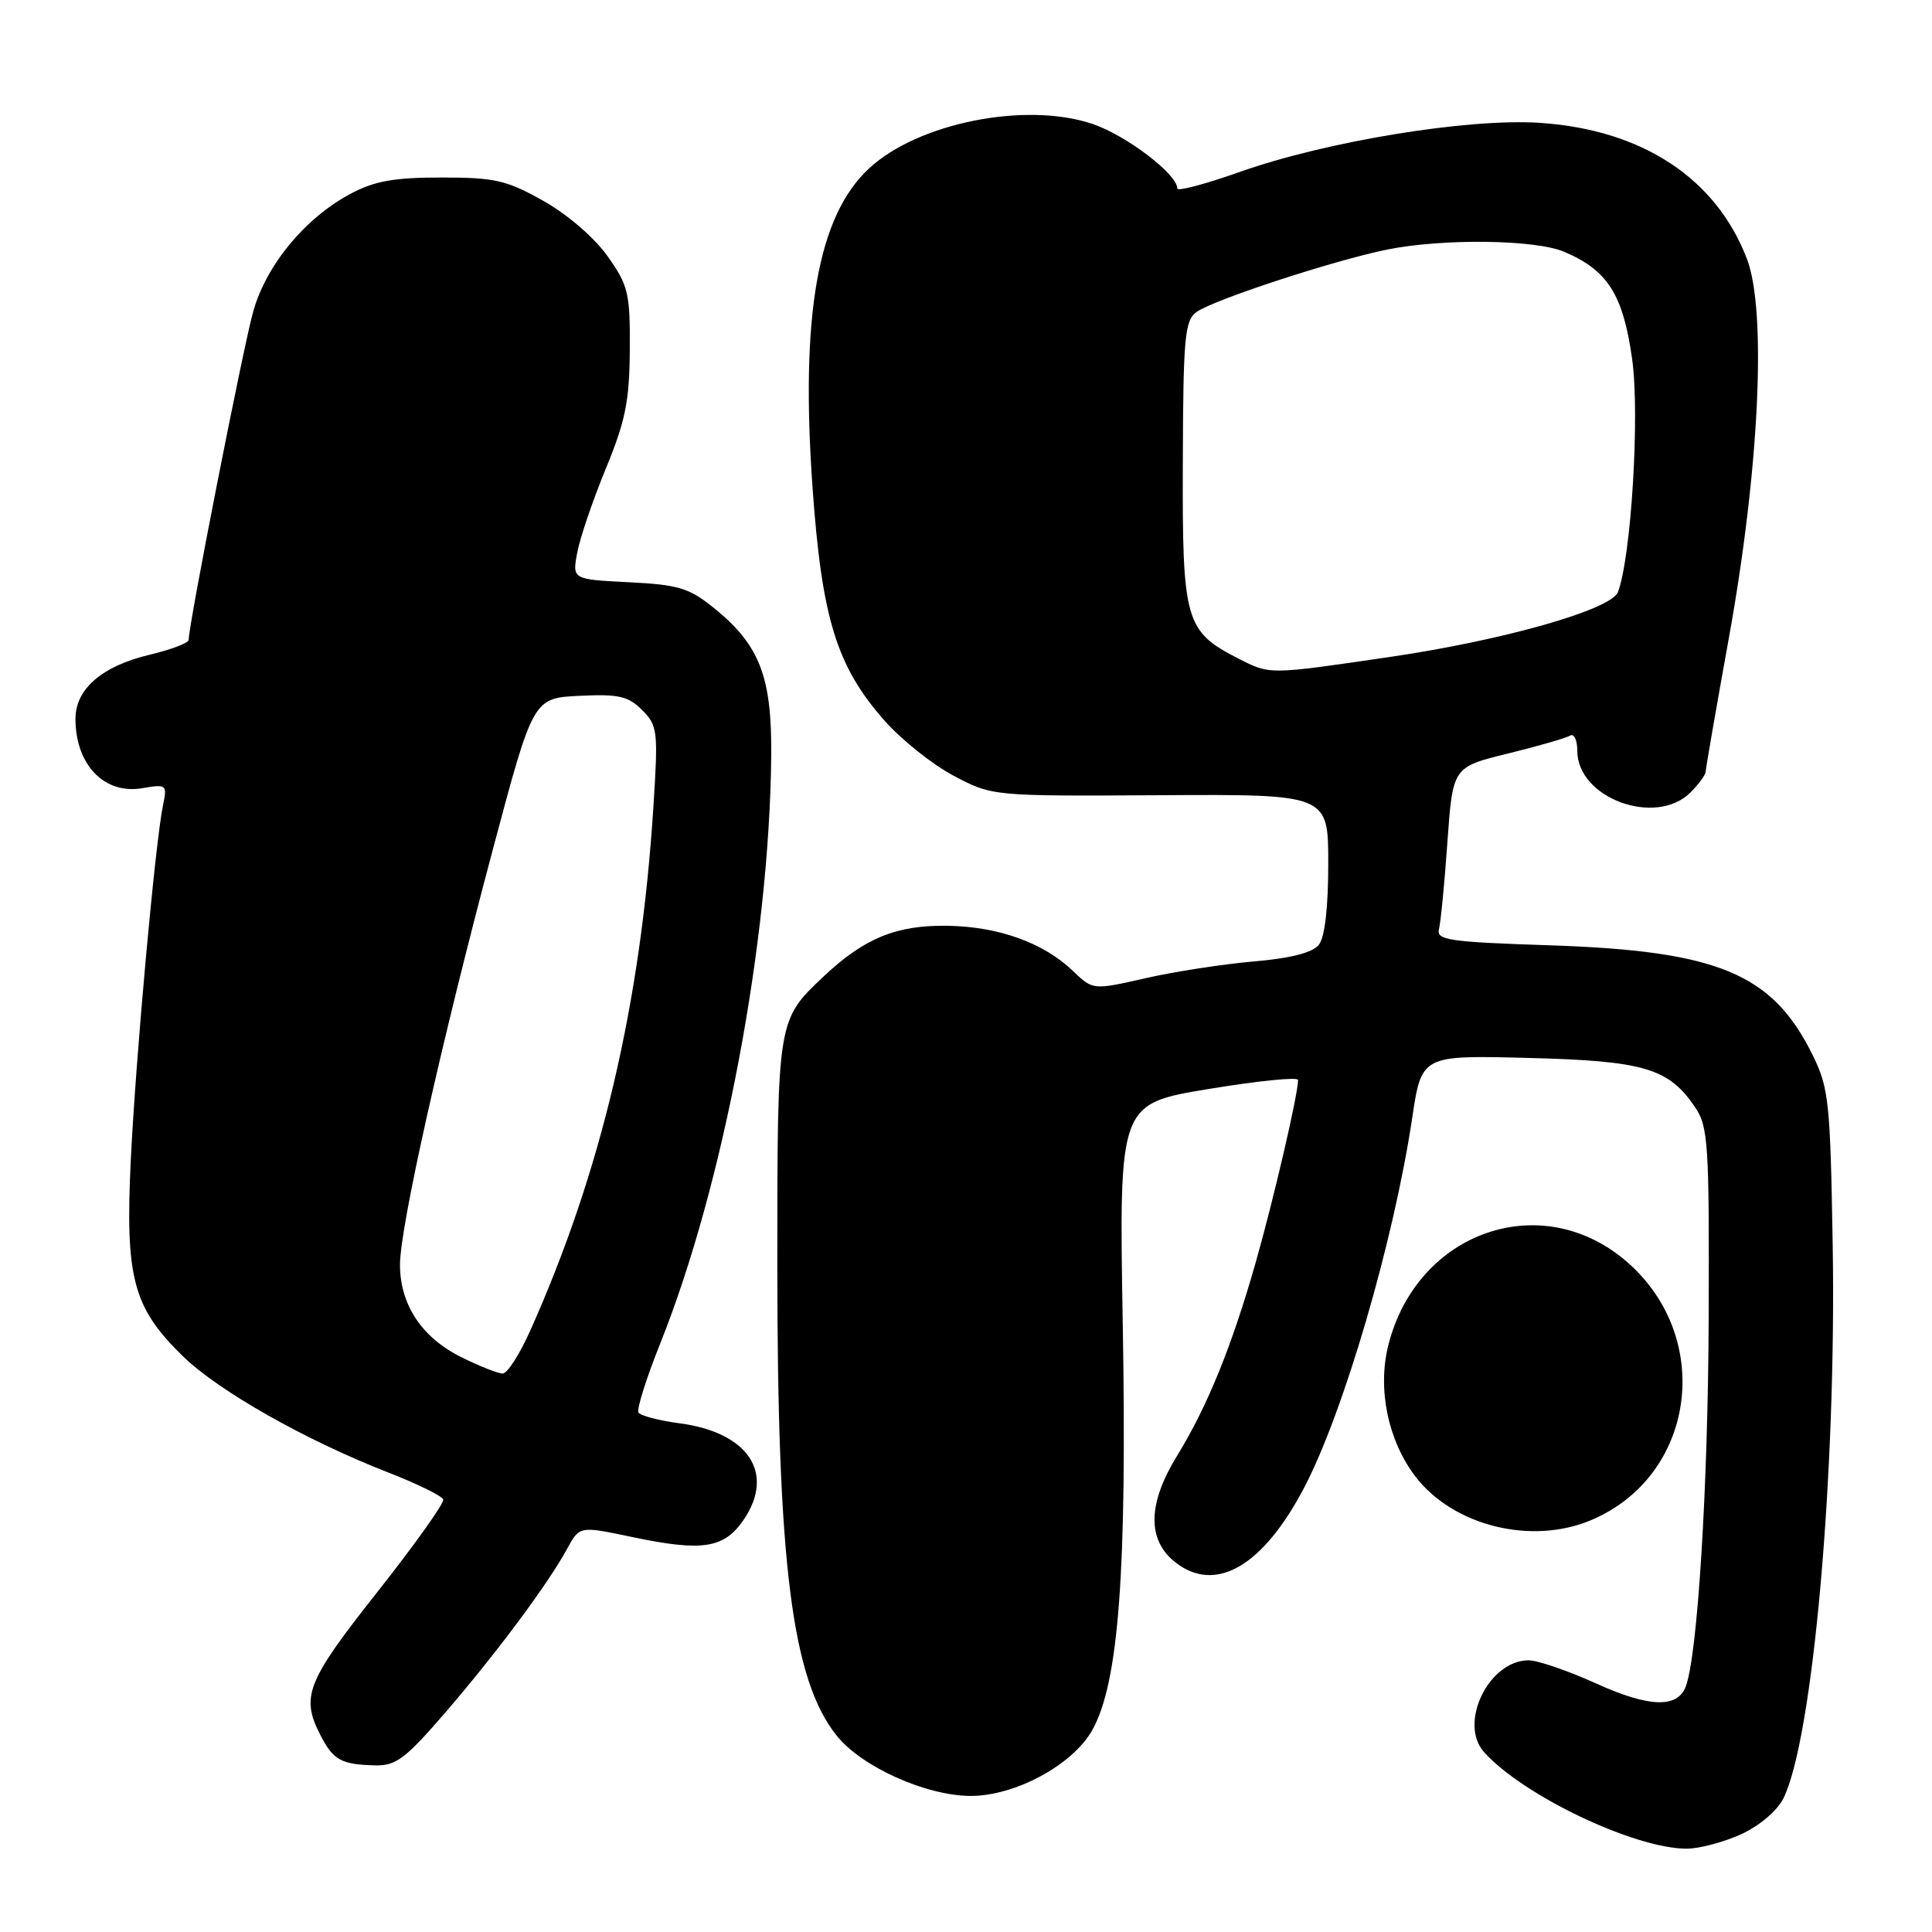 <?xml version="1.0" encoding="UTF-8" standalone="no"?>
<!DOCTYPE svg PUBLIC "-//W3C//DTD SVG 1.1//EN" "http://www.w3.org/Graphics/SVG/1.1/DTD/svg11.dtd" >
<svg xmlns="http://www.w3.org/2000/svg" xmlns:xlink="http://www.w3.org/1999/xlink" version="1.1" viewBox="0 0 256 256">
 <g >
 <path fill="currentColor"
d=" M 230.68 243.06 C 233.10 241.96 235.47 239.96 236.29 238.33 C 240.21 230.55 243.35 195.28 242.84 164.83 C 242.52 145.97 242.33 144.16 240.18 139.79 C 234.86 129.00 227.68 126.00 205.37 125.26 C 192.03 124.82 190.30 124.57 190.67 123.13 C 190.90 122.23 191.41 117.03 191.79 111.57 C 192.50 101.64 192.50 101.64 199.80 99.85 C 203.81 98.87 207.52 97.79 208.05 97.47 C 208.57 97.15 209.00 98.06 209.00 99.49 C 209.00 105.77 219.41 109.59 224.00 105.00 C 225.10 103.90 226.01 102.66 226.01 102.25 C 226.02 101.84 227.40 93.85 229.09 84.50 C 233.12 62.20 234.12 41.22 231.48 34.31 C 227.40 23.63 217.61 17.19 204.07 16.28 C 194.55 15.64 175.78 18.71 164.25 22.79 C 159.71 24.40 156.00 25.38 156.00 24.98 C 156.00 23.07 149.16 17.88 144.70 16.40 C 135.83 13.45 121.63 16.30 115.15 22.32 C 108.35 28.64 106.04 41.73 107.67 64.67 C 108.90 81.94 110.86 88.28 117.16 95.44 C 119.41 98.00 123.56 101.31 126.38 102.80 C 131.50 105.50 131.50 105.50 153.75 105.37 C 176.00 105.24 176.00 105.24 176.00 114.43 C 176.00 120.28 175.55 124.19 174.75 125.19 C 173.92 126.24 171.02 126.98 166.11 127.40 C 162.04 127.75 155.59 128.75 151.77 129.62 C 144.82 131.20 144.82 131.20 142.16 128.65 C 138.26 124.91 132.30 122.77 125.50 122.67 C 118.78 122.57 114.53 124.31 109.16 129.36 C 102.98 135.19 103.00 135.03 103.00 167.73 C 103.00 207.28 104.94 222.59 110.88 230.00 C 114.18 234.11 122.63 237.92 128.55 237.97 C 134.46 238.01 142.14 233.87 144.73 229.25 C 148.24 223.00 149.34 208.27 148.77 175.38 C 148.27 146.26 148.27 146.26 160.13 144.30 C 166.66 143.22 172.00 142.68 172.00 143.10 C 172.00 145.01 168.76 158.95 166.38 167.30 C 163.22 178.41 159.97 186.39 155.98 192.88 C 152.06 199.24 151.98 204.05 155.73 207.01 C 161.06 211.19 167.33 207.56 172.80 197.14 C 178.04 187.14 184.67 164.48 187.12 148.16 C 188.37 139.82 188.37 139.82 202.44 140.18 C 217.83 140.57 221.10 141.53 224.60 146.70 C 226.35 149.27 226.49 151.51 226.41 174.50 C 226.33 196.95 224.94 219.39 223.36 223.50 C 222.26 226.37 218.48 226.24 211.50 223.07 C 207.77 221.38 203.75 220.00 202.55 220.00 C 197.26 220.00 193.21 228.36 196.66 232.18 C 201.83 237.94 216.59 244.96 223.50 244.96 C 225.15 244.96 228.38 244.10 230.68 243.06 Z  M 59.10 226.81 C 65.92 218.88 72.60 209.89 75.15 205.22 C 76.79 202.20 76.79 202.20 83.65 203.64 C 93.14 205.64 95.97 205.19 98.59 201.30 C 102.71 195.16 99.12 189.80 90.08 188.60 C 87.33 188.24 84.87 187.59 84.60 187.17 C 84.34 186.74 85.65 182.59 87.51 177.95 C 95.87 157.03 101.95 124.84 102.19 100.21 C 102.29 89.66 100.67 85.48 94.61 80.57 C 91.32 77.91 89.92 77.48 83.34 77.15 C 75.82 76.77 75.82 76.77 76.49 73.22 C 76.85 71.27 78.56 66.25 80.28 62.08 C 82.88 55.77 83.41 53.13 83.45 46.34 C 83.50 38.83 83.26 37.83 80.50 33.94 C 78.76 31.49 75.19 28.41 72.00 26.62 C 67.13 23.88 65.59 23.52 58.50 23.52 C 52.21 23.52 49.63 23.98 46.43 25.69 C 40.45 28.87 35.32 35.06 33.57 41.21 C 32.27 45.77 25.00 82.73 25.00 84.79 C 25.00 85.19 22.67 86.08 19.82 86.76 C 13.52 88.25 10.00 91.30 10.00 95.24 C 10.00 101.33 13.82 105.30 18.84 104.44 C 22.07 103.89 22.17 103.97 21.60 106.69 C 20.57 111.66 17.99 140.09 17.33 153.71 C 16.58 169.36 17.61 173.26 24.26 179.73 C 28.97 184.32 40.51 190.85 51.34 195.07 C 55.25 196.59 58.57 198.22 58.73 198.69 C 58.89 199.16 54.96 204.67 50.01 210.94 C 40.60 222.84 39.82 224.81 42.48 229.96 C 44.17 233.23 45.23 233.81 49.70 233.92 C 52.48 233.99 53.74 233.03 59.10 226.81 Z  M 210.77 201.45 C 224.59 195.68 227.21 177.42 215.67 167.28 C 204.38 157.37 187.76 163.12 183.96 178.25 C 182.50 184.03 183.91 190.87 187.53 195.62 C 192.51 202.16 202.86 204.76 210.77 201.45 Z  M 164.07 87.25 C 157.04 83.66 156.65 82.30 156.73 61.35 C 156.78 44.72 156.98 42.48 158.54 41.35 C 160.73 39.74 176.75 34.50 183.80 33.07 C 191.19 31.58 203.44 31.73 207.28 33.37 C 213.04 35.82 215.07 39.04 216.27 47.60 C 217.30 54.96 216.14 73.86 214.38 78.46 C 213.49 80.78 199.26 84.83 184.30 87.03 C 168.03 89.42 168.32 89.42 164.07 87.25 Z  M 61.14 179.84 C 55.90 177.25 53.01 172.89 53.00 167.59 C 53.00 162.63 58.42 138.37 65.32 112.50 C 70.65 92.50 70.65 92.50 76.78 92.20 C 81.97 91.95 83.24 92.24 85.08 94.08 C 87.14 96.14 87.22 96.83 86.58 106.88 C 84.91 133.05 79.73 155.10 70.29 176.25 C 68.88 179.41 67.23 182.00 66.61 182.00 C 66.00 182.00 63.54 181.03 61.14 179.84 Z "/>
</g>
</svg>